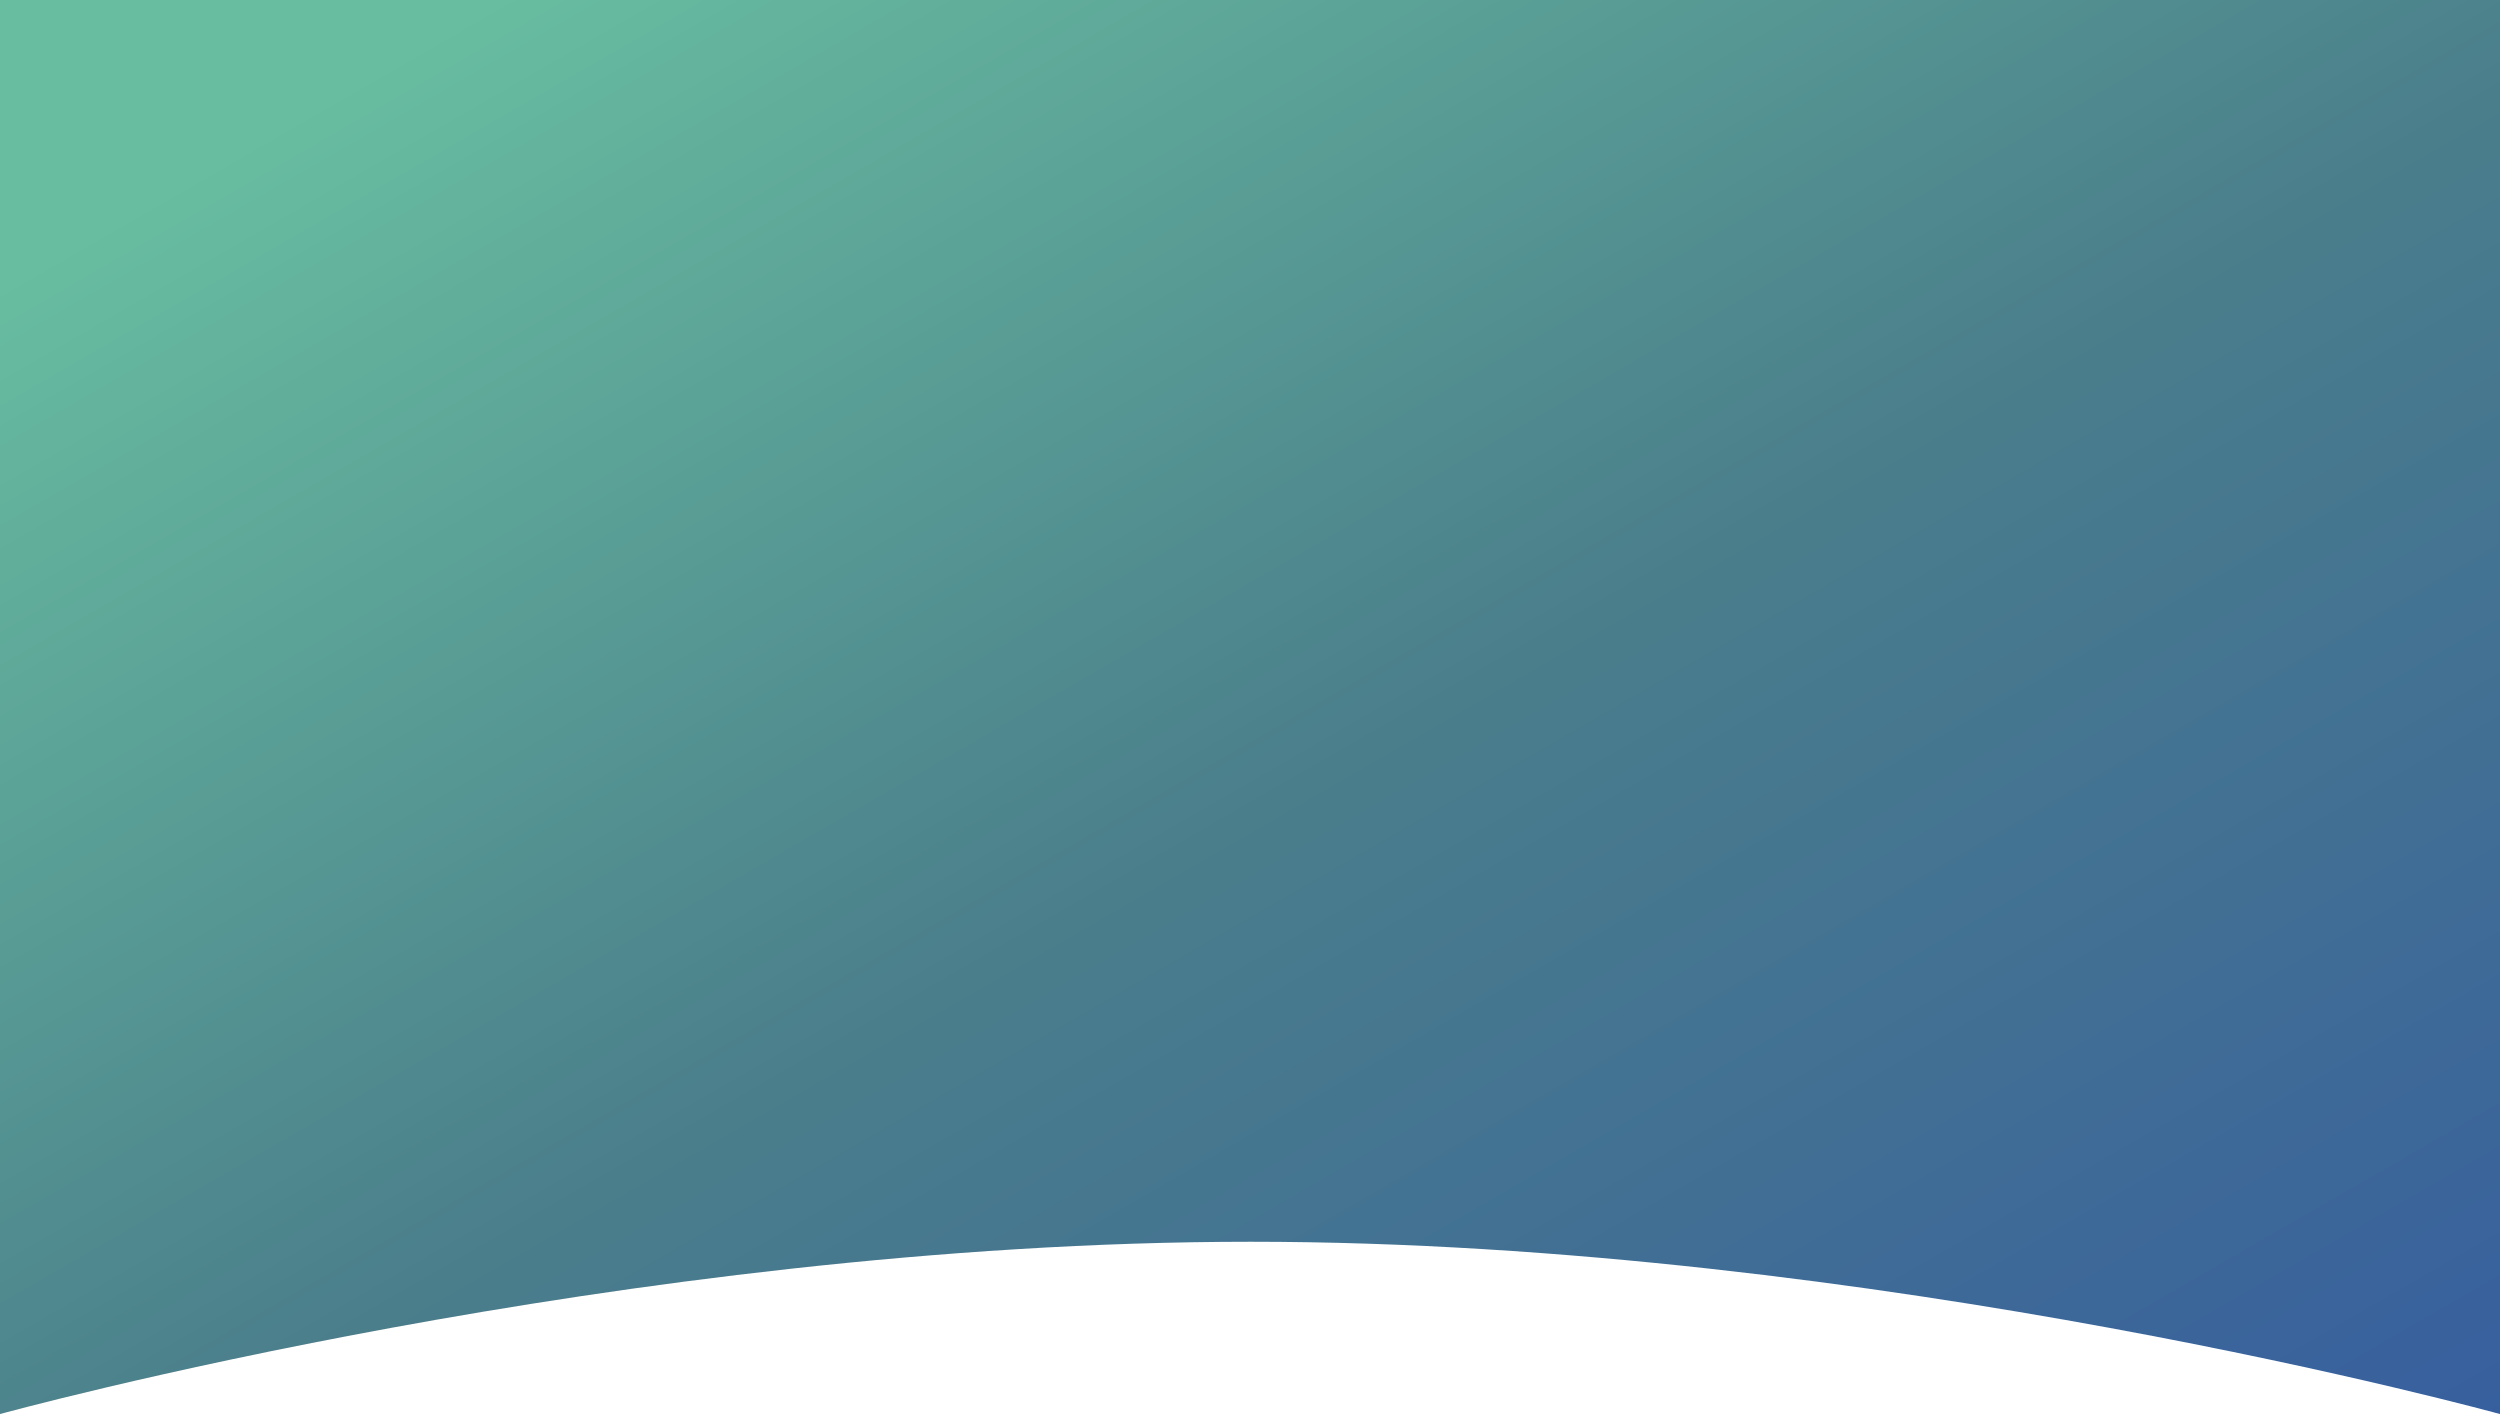 <svg xmlns="http://www.w3.org/2000/svg" xmlns:xlink="http://www.w3.org/1999/xlink" width="1920" height="1086" viewBox="0 0 1920 1086">
  <defs>
    <linearGradient id="linear-gradient" x1="0.091" y1="0.109" x2="1" y2="1" gradientUnits="objectBoundingBox">
      <stop offset="0" stop-color="#68bda0"/>
      <stop offset="0.485" stop-color="#4a7e8b"/>
      <stop offset="1" stop-color="#375f9e"/>
    </linearGradient>
  </defs>
  <path id="people-sitting-around-table-with-laptops-tablets" d="M0,0H1920V1086S1440.481,953.666,960.481,953.666,0,1086,0,1086Z" fill="url(#linear-gradient)"/>
</svg>

